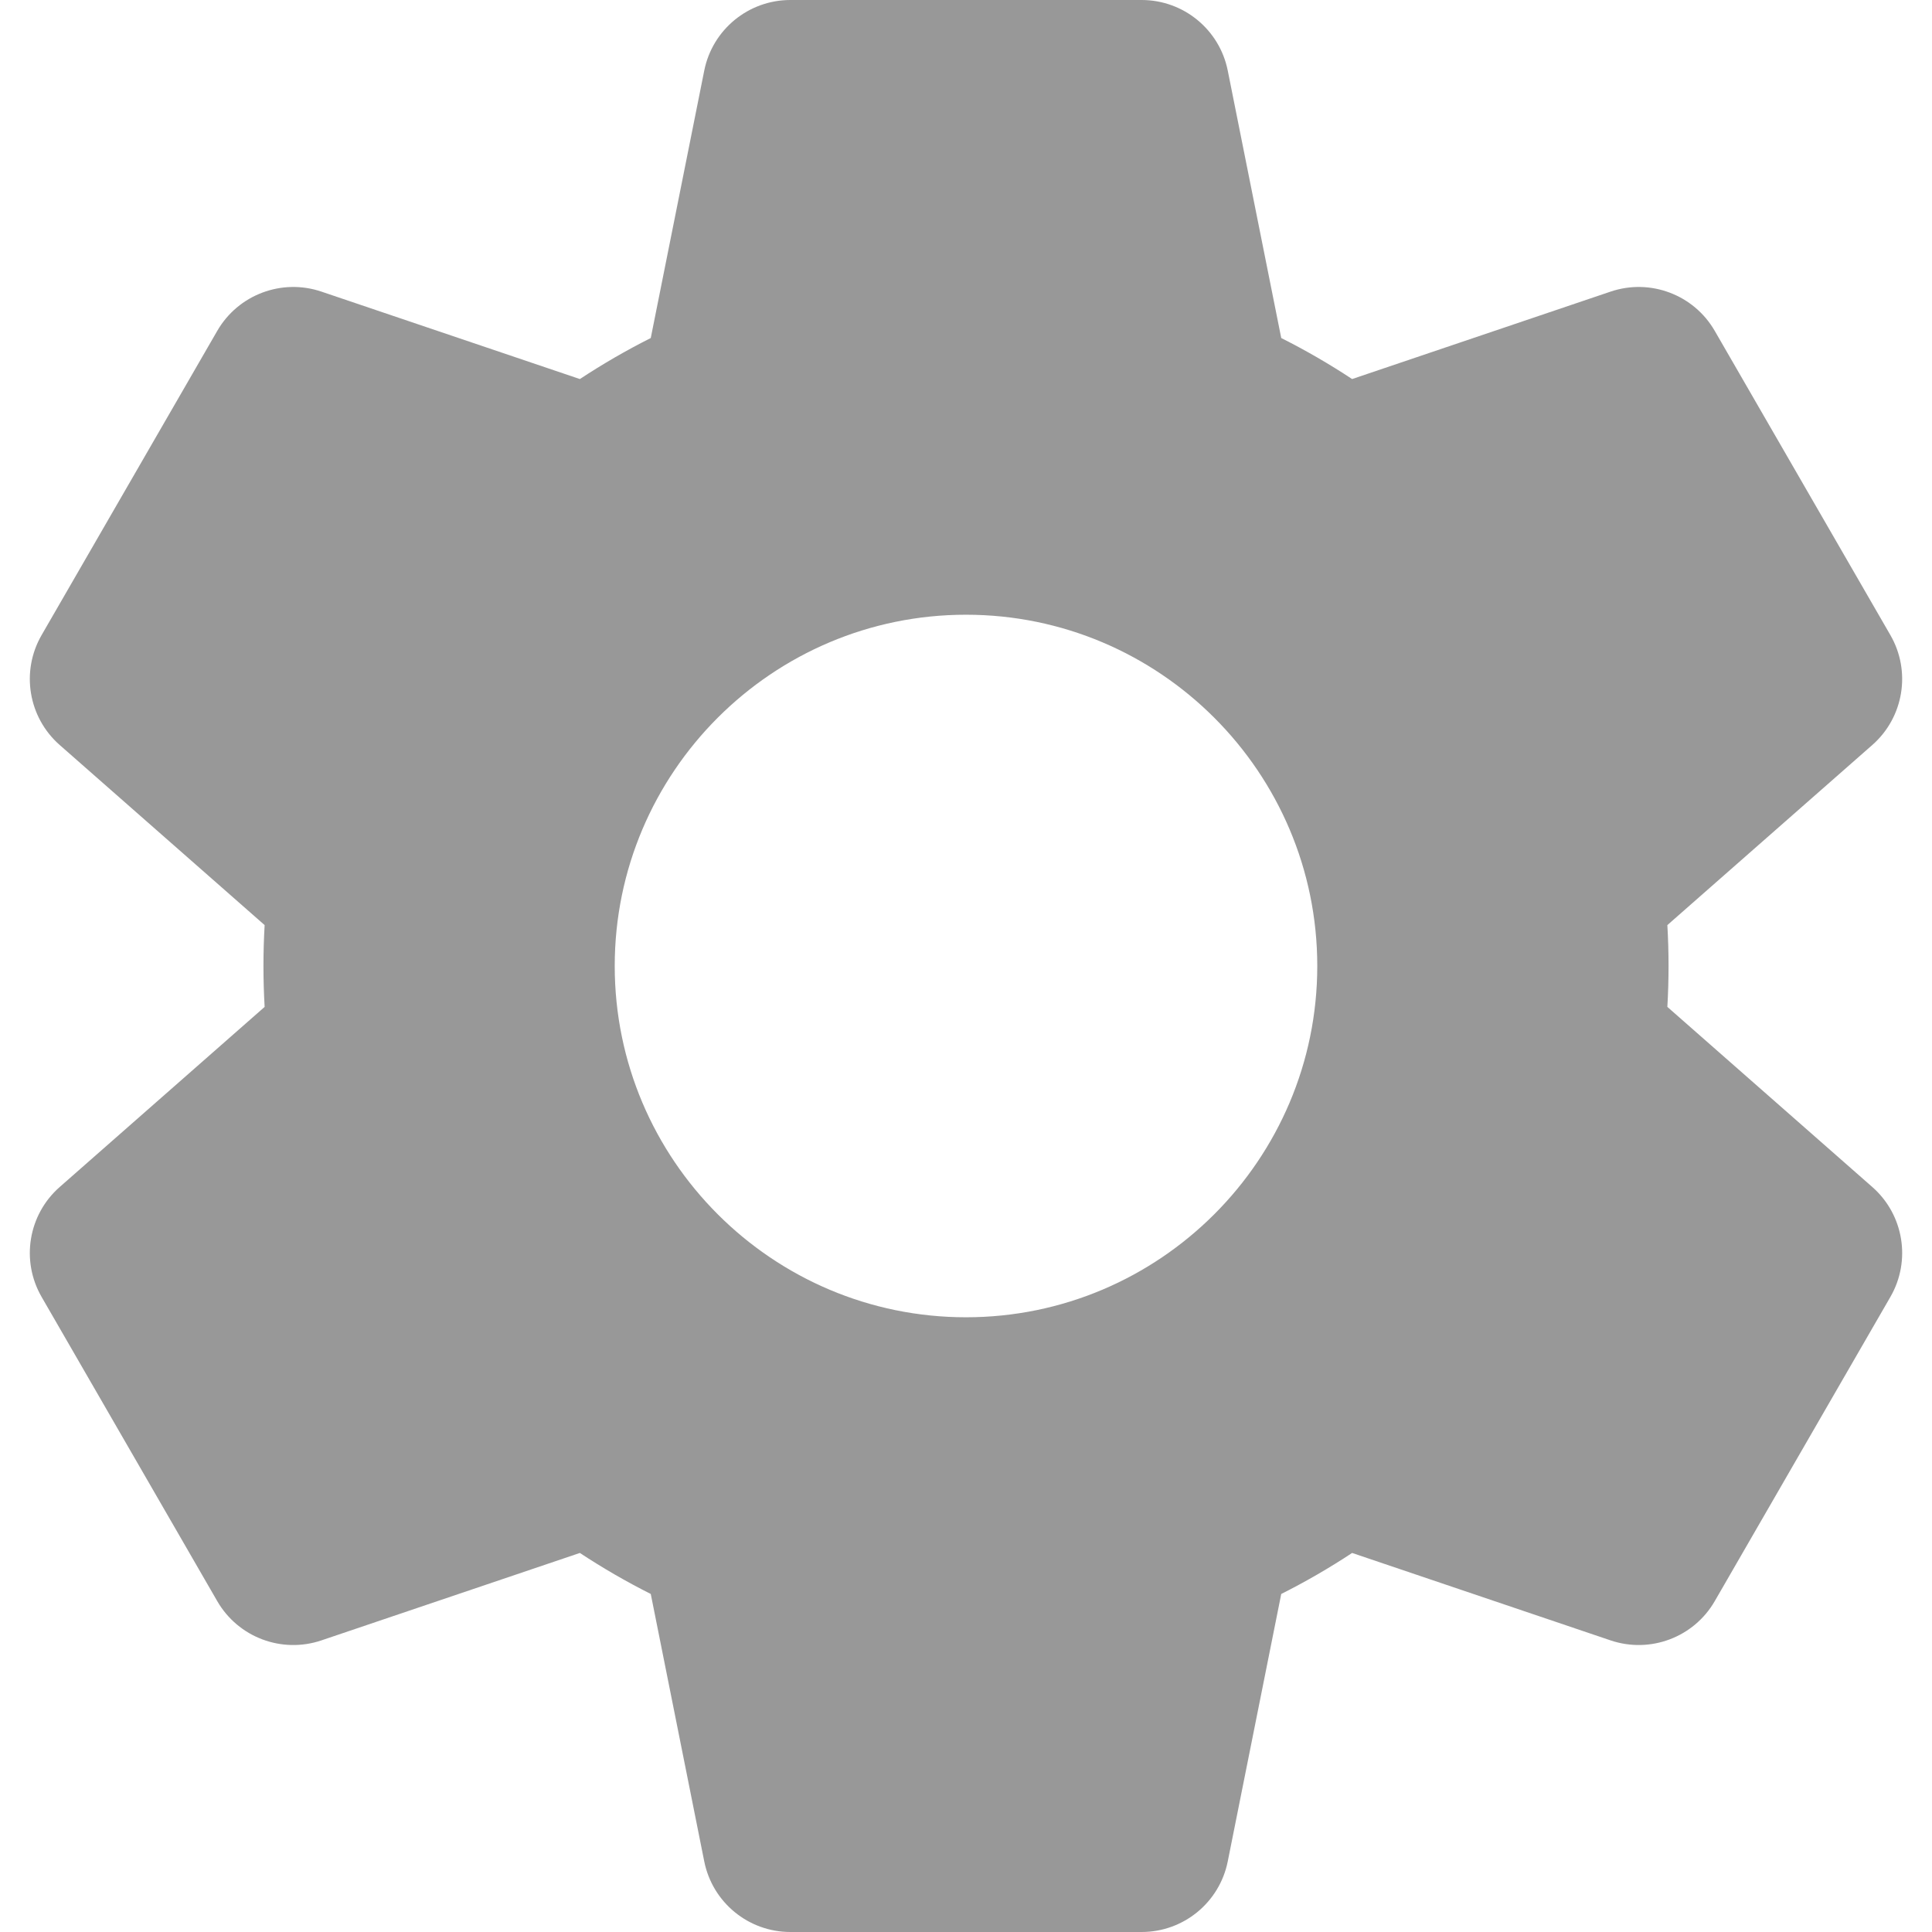 <?xml version="1.0" encoding="iso-8859-1"?>
<!-- Generator: Adobe Illustrator 19.0.0, SVG Export Plug-In . SVG Version: 6.00 Build 0)  -->
<svg version="1.1" id="Layer_1" xmlns="http://www.w3.org/2000/svg" xmlns:xlink="http://www.w3.org/1999/xlink" x="0px" y="0px"
	 viewBox="0 0 330 330" style="enable-background:new 0 0 330 330;" xml:space="preserve">
<g id="XMLID_520_">
	<path fill="#989898" id="XMLID_521_" d="M7.105,221.52l30,51.961c3.576,6.192,11.025,9,17.797,6.709l44.144-14.934
		c3.901,2.572,7.946,4.912,12.109,7.006l9.136,45.68C121.693,324.953,127.85,330,135,330h60c7.15,0,13.307-5.047,14.709-12.058
		l9.136-45.68c4.163-2.094,8.207-4.435,12.108-7.006l44.145,14.934c6.772,2.289,14.222-0.516,17.797-6.709l30-51.962
		c3.575-6.192,2.283-14.047-3.088-18.767l-35.01-30.767c0.135-2.331,0.203-4.664,0.203-6.985c0-2.322-0.068-4.655-0.203-6.986
		l35.008-30.766c5.371-4.72,6.663-12.575,3.088-18.767l-30-51.962c-3.575-6.192-11.025-9.001-17.797-6.709l-44.143,14.934
		c-3.9-2.572-7.945-4.912-12.108-7.006l-9.136-45.68C208.307,5.047,202.15,0,195,0h-60c-7.15,0-13.307,5.047-14.709,12.058
		l-9.136,45.68c-4.163,2.094-8.207,4.435-12.108,7.006L54.902,49.81c-6.77-2.29-14.221,0.517-17.797,6.709l-30,51.962
		c-3.575,6.192-2.283,14.047,3.088,18.767l35.008,30.766C45.067,160.342,45,162.675,45,165s0.067,4.659,0.201,6.986l-35.008,30.766
		C4.822,207.472,3.53,215.327,7.105,221.52z M165,105c33.084,0,60,26.916,60,60s-26.916,60-60,60s-60-26.916-60-60
		S131.916,105,165,105z"/>
</g>
</svg>
